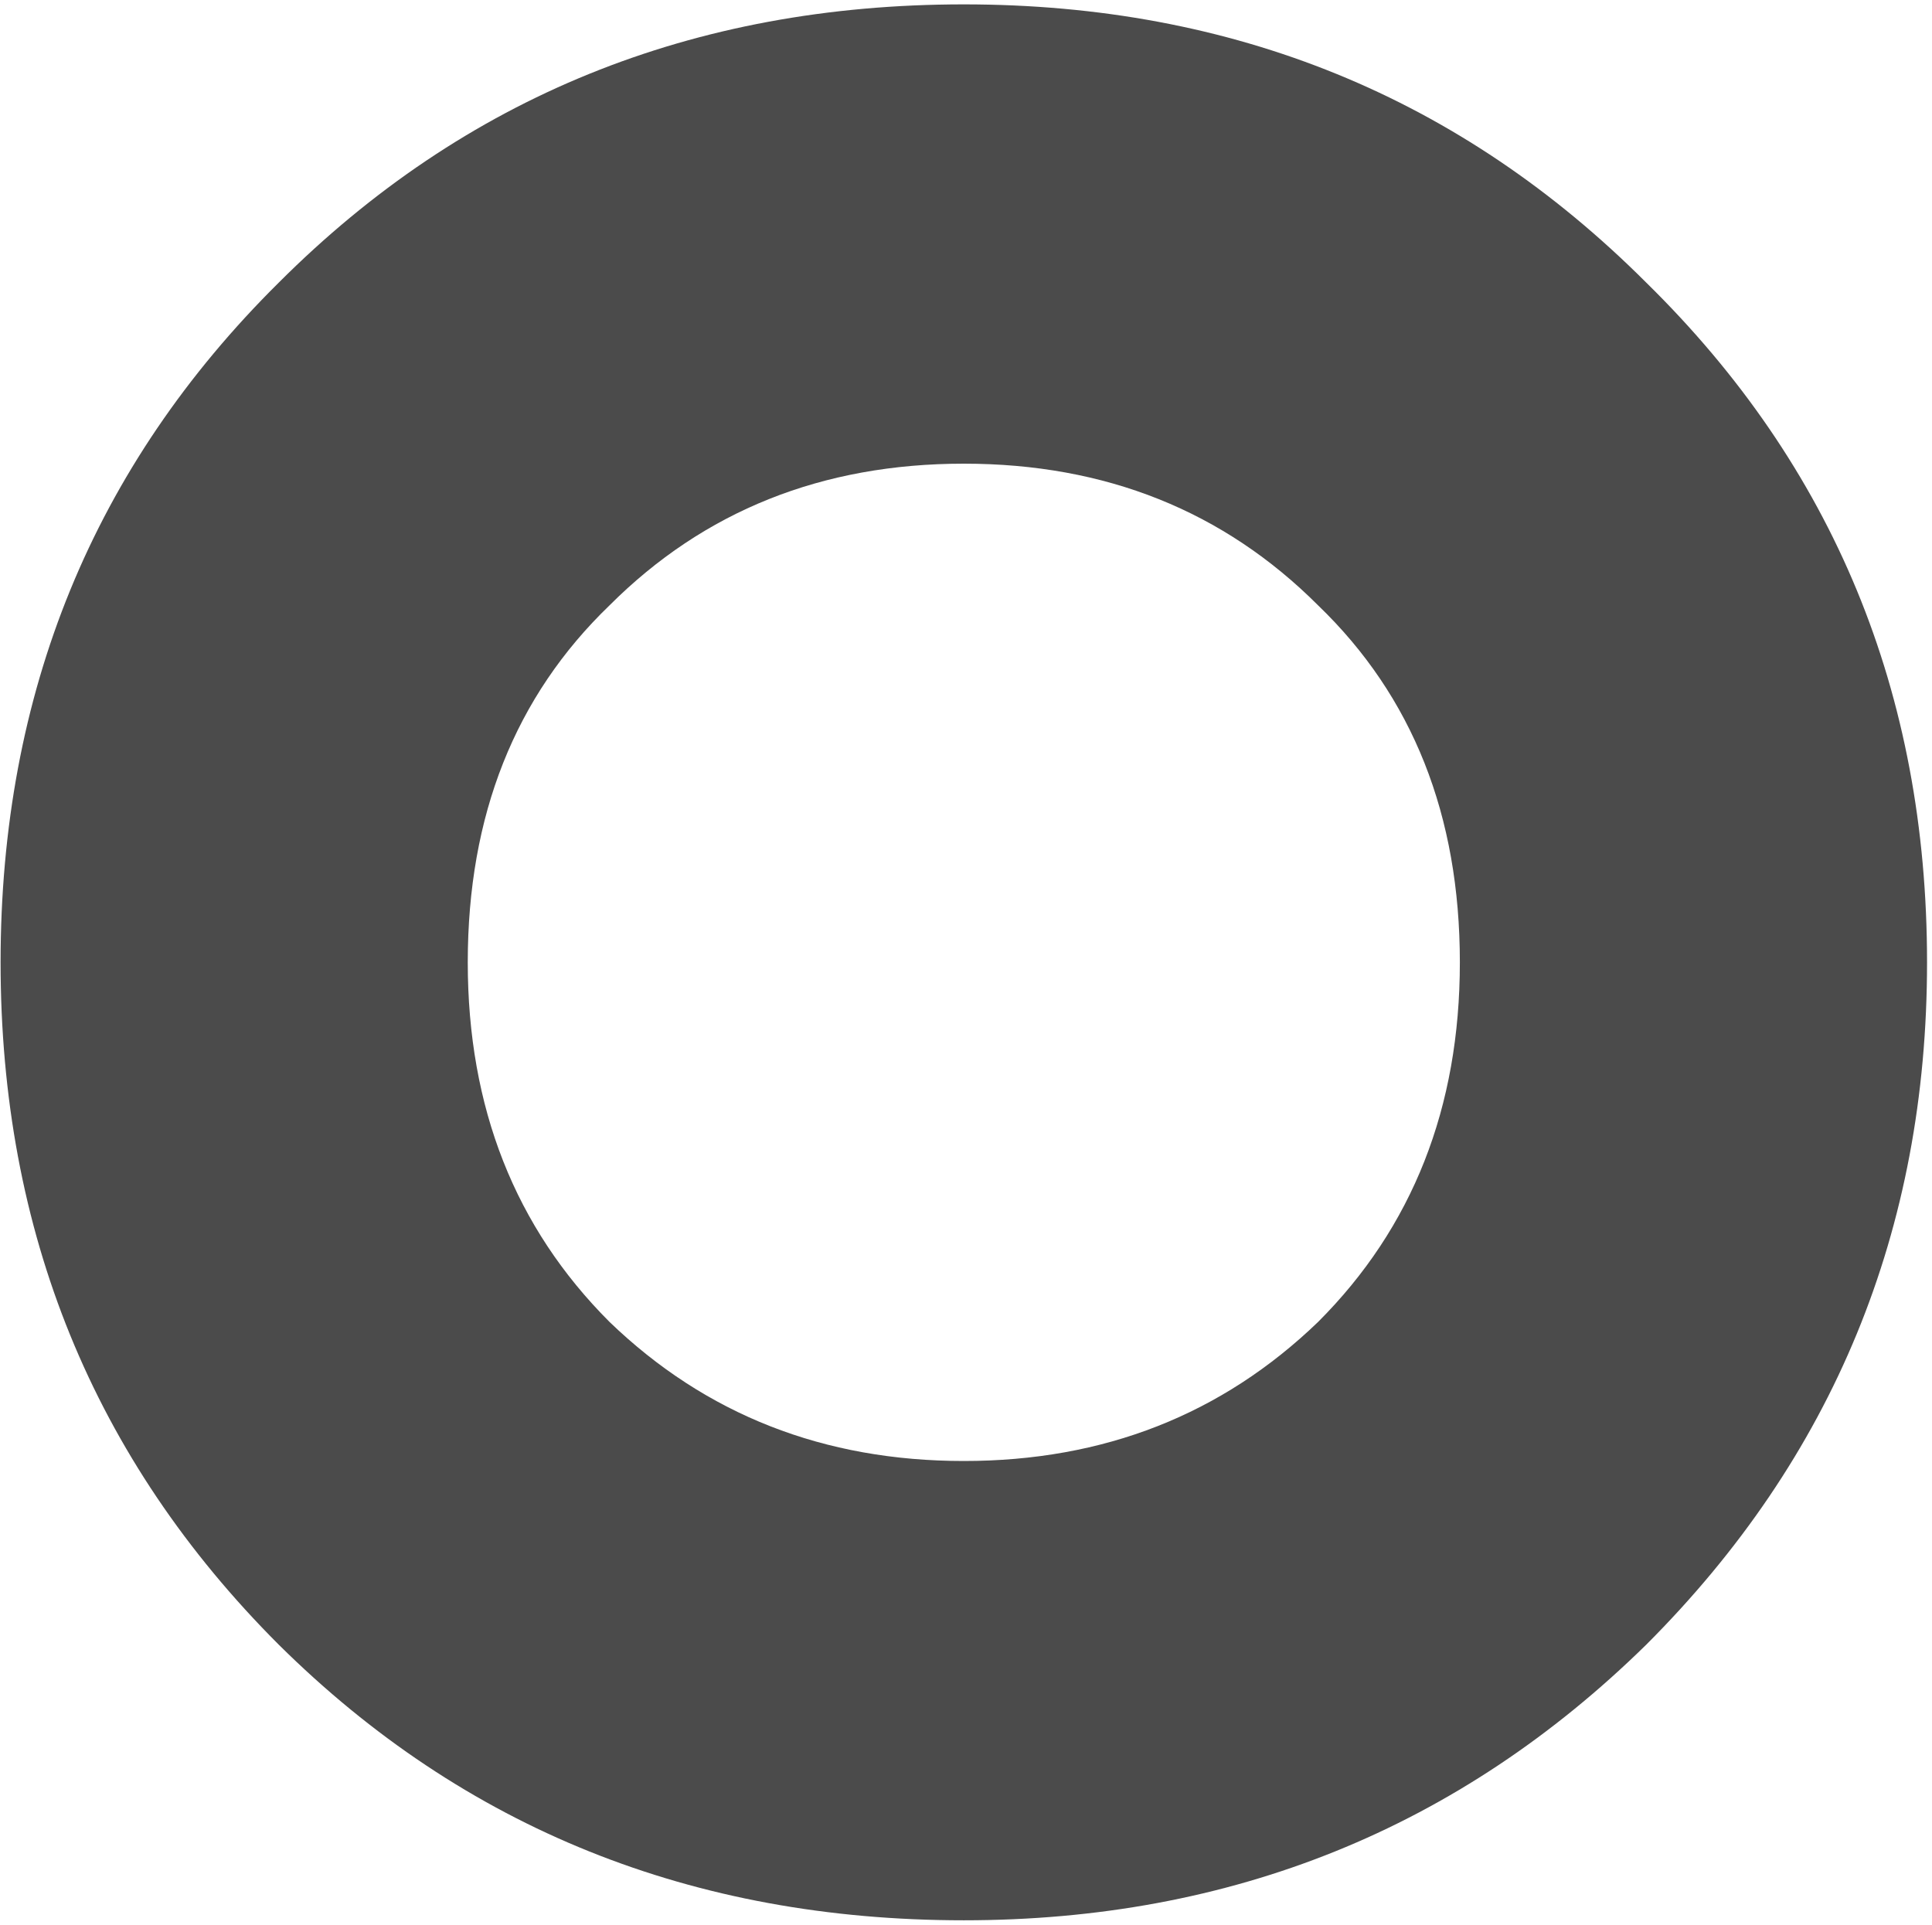 <svg width="265" height="264" viewBox="0 0 265 264" fill="none" xmlns="http://www.w3.org/2000/svg">
<path d="M225.8 225.6C200.12 250.8 168.92 263.4 132.2 263.4C95 263.4 63.68 250.8 38.24 225.6C12.8 200.16 0.08 168.96 0.08 132C0.08 95.04 12.8 63.96 38.24 38.76C63.68 13.32 95 0.6 132.2 0.6C169.16 0.6 200.36 13.32 225.8 38.76C251.48 63.96 264.32 95.04 264.32 132C264.32 168.72 251.48 199.92 225.8 225.6ZM83.6 181.32C96.8 194.04 113 200.4 132.2 200.4C151.4 200.4 167.6 194.04 180.8 181.32C193.76 168.36 200.24 151.92 200.24 132C200.24 111.84 193.76 95.52 180.8 83.04C167.84 70.08 151.64 63.6 132.2 63.6C112.76 63.6 96.56 70.08 83.6 83.04C70.64 95.52 64.16 111.84 64.16 132C64.16 151.92 70.64 168.36 83.6 181.32Z" fill="#4B4B4B"/>
</svg>
